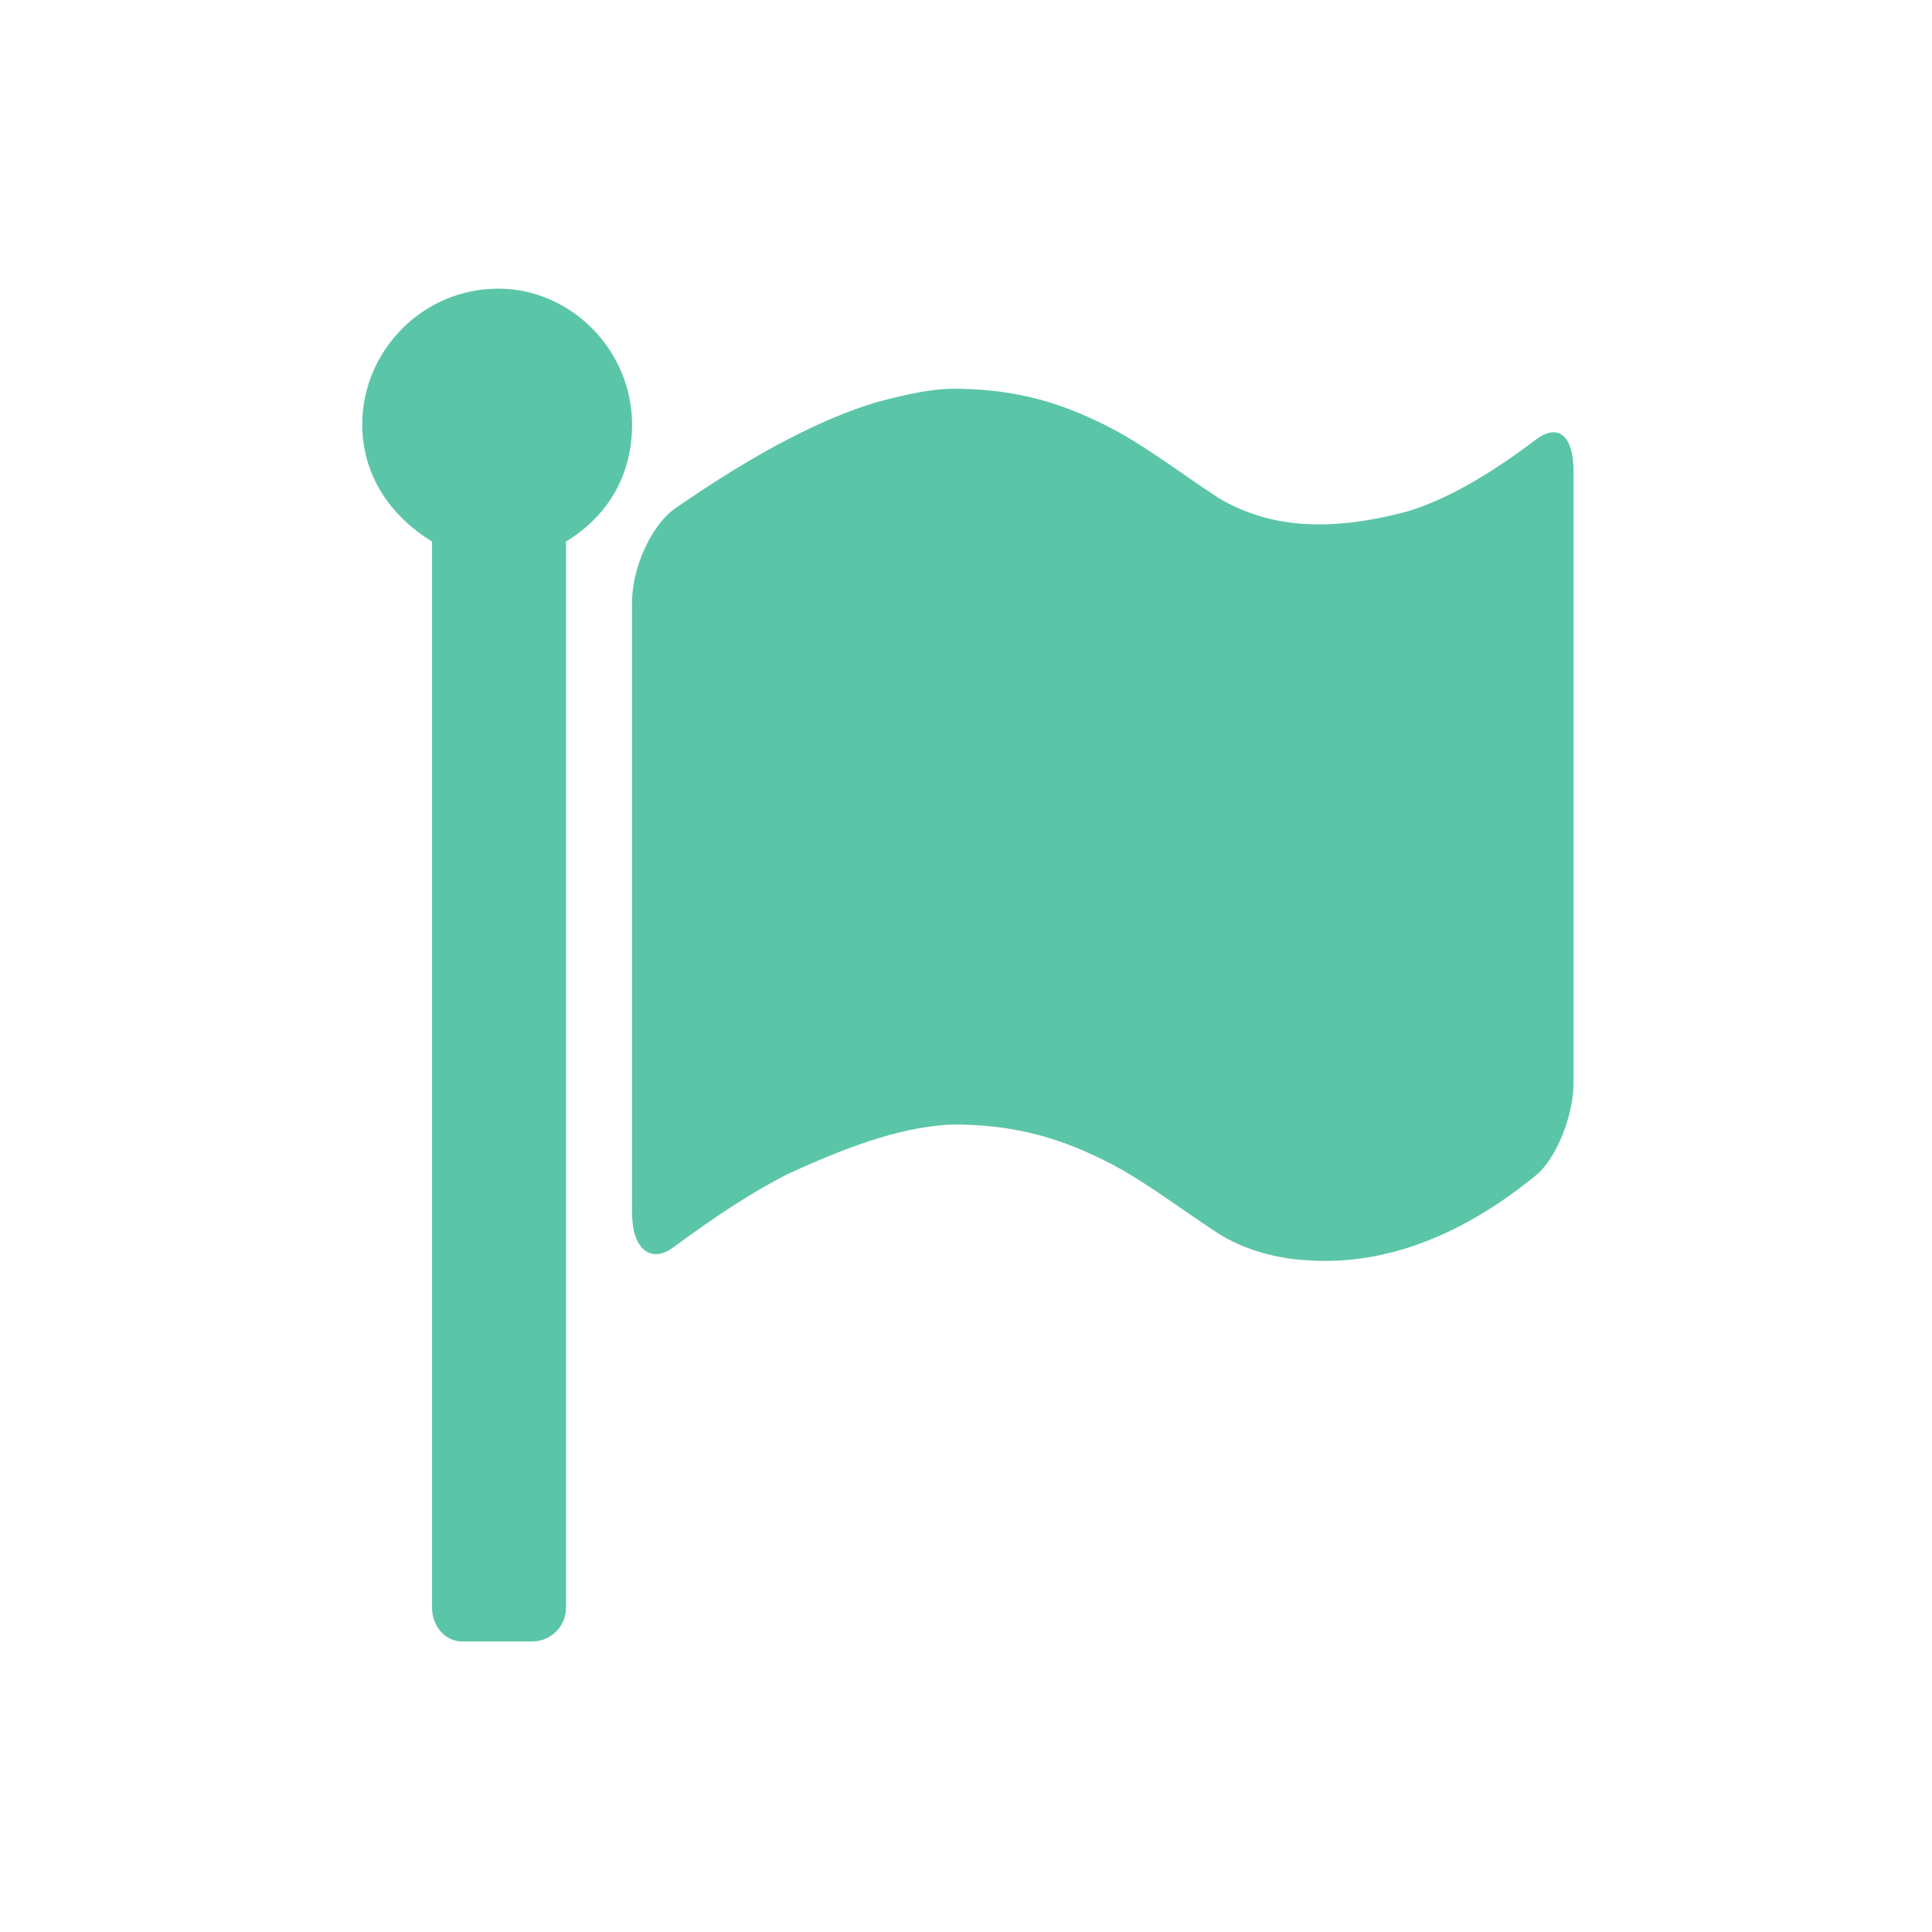 <!DOCTYPE svg PUBLIC "-//W3C//DTD SVG 1.1//EN" "http://www.w3.org/Graphics/SVG/1.1/DTD/svg11.dtd">
<!-- Uploaded to: SVG Repo, www.svgrepo.com, Transformed by: SVG Repo Mixer Tools -->
<svg fill="#5bc5a7" width="800px" height="800px" viewBox="-6 0 32 32" version="1.1" xmlns="http://www.w3.org/2000/svg">
<g id="SVGRepo_bgCarrier" stroke-width="0"/>
<g id="SVGRepo_tracerCarrier" stroke-linecap="round" stroke-linejoin="round"/>
<g id="SVGRepo_iconCarrier"> <title>flag</title> <path d="M3.375 26.625v-17.656c0.719-0.438 1.094-1.125 1.094-1.938 0-1.219-1-2.25-2.219-2.25-1.25 0-2.25 1.031-2.25 2.25 0 0.813 0.438 1.5 1.156 1.938v17.656c0 0.313 0.219 0.563 0.5 0.563h1.156c0.313 0 0.563-0.25 0.563-0.563zM4.469 9.969v10.125c0 0.594 0.313 0.844 0.688 0.563 0.719-0.531 1.344-0.938 1.906-1.219 1.156-0.531 1.969-0.781 2.719-0.813 0.938 0 1.656 0.188 2.375 0.531 0.688 0.313 1.313 0.813 2.031 1.281 0.406 0.25 0.906 0.406 1.469 0.438 0.938 0.063 2.25-0.156 3.781-1.406 0.344-0.281 0.625-1 0.625-1.531v-10.125c0-0.594-0.25-0.813-0.625-0.531-0.781 0.594-1.5 1-2.125 1.188-1.281 0.344-2.281 0.281-3.125-0.219-0.719-0.469-1.344-0.969-2.031-1.281-0.719-0.344-1.438-0.531-2.375-0.531-0.344 0-0.781 0.094-1.25 0.219-0.844 0.25-1.938 0.781-3.375 1.781-0.375 0.281-0.688 0.969-0.688 1.531z"/> </g>
</svg>